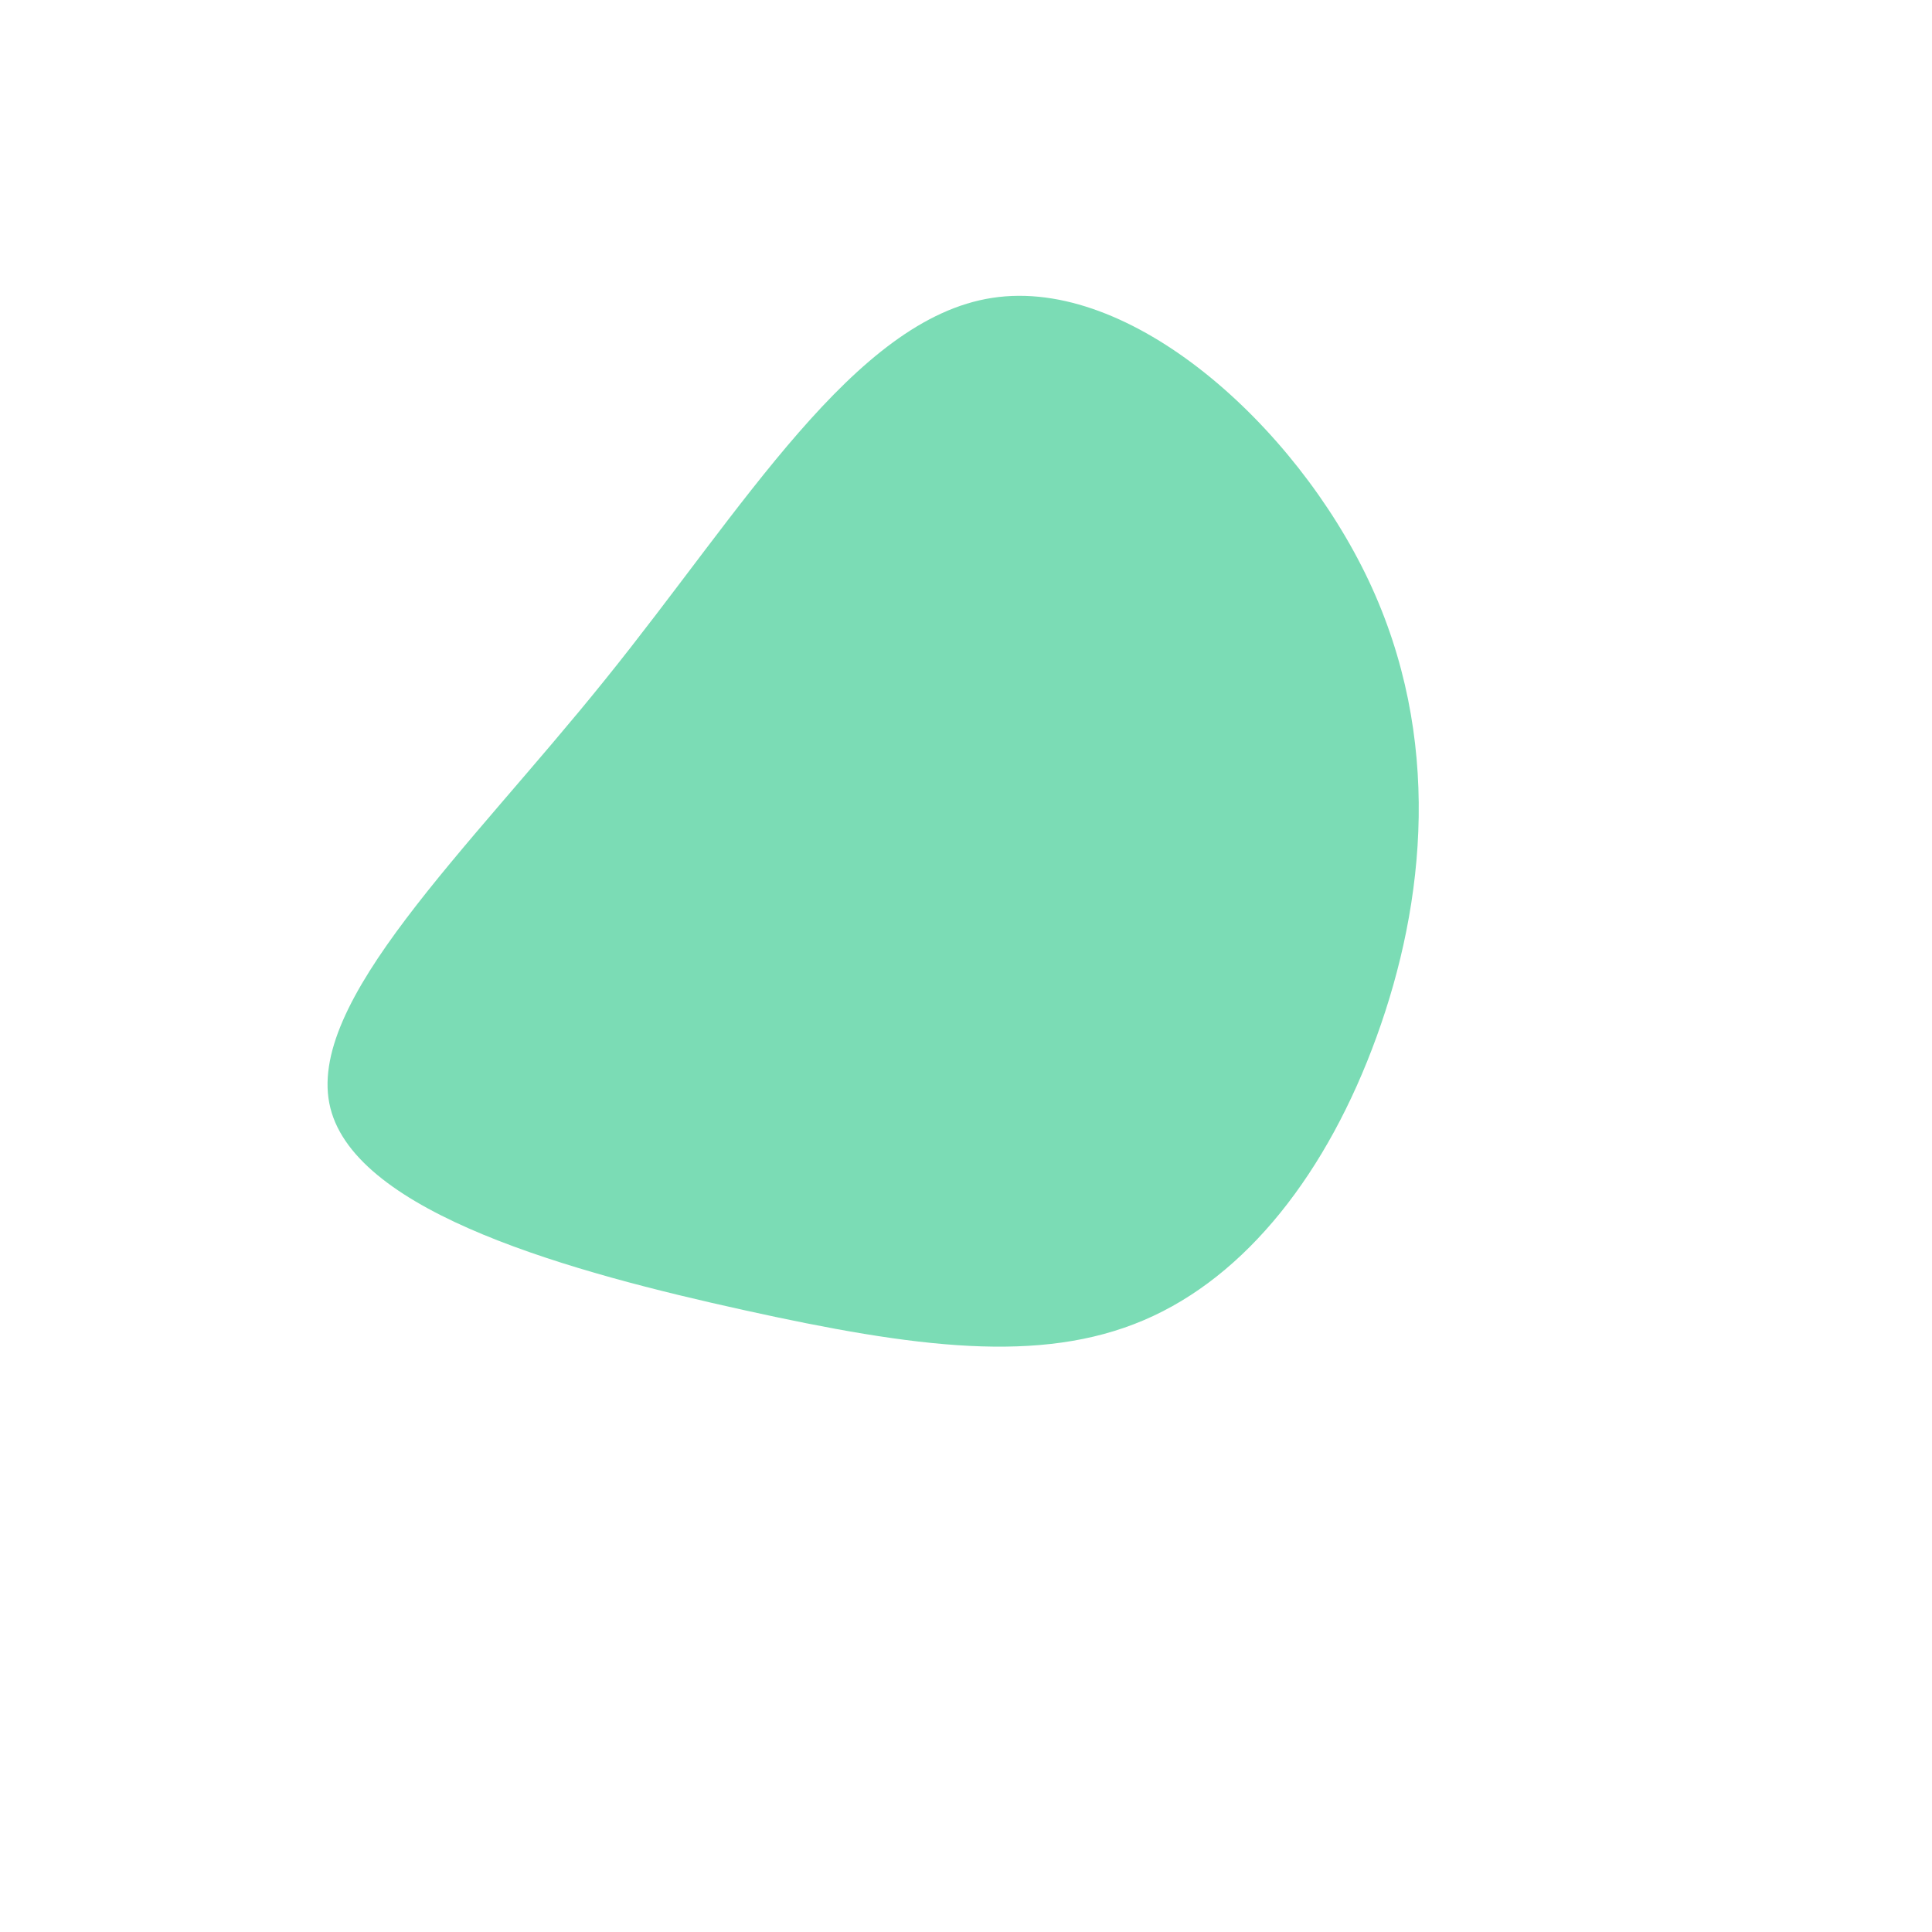 <?xml version="1.0" standalone="no"?>
<svg
  width="600"
  height="600"
  viewBox="0 0 600 600"
  xmlns="http://www.w3.org/2000/svg"
>
  <g transform="translate(300,300)">
    <path d="M125.1,-119.6C148,-71,142.7,-19.8,127.5,22C112.3,63.9,87.2,96.4,55.2,110C23.1,123.7,-15.8,118.6,-68.8,106.9C-121.9,95.2,-189.2,76.9,-197.4,44.1C-205.6,11.4,-154.8,-35.8,-112.1,-88.9C-69.3,-141.9,-34.7,-201,8.2,-207.5C51.1,-214.1,102.2,-168.1,125.1,-119.6Z" fill="#7bdcb5" />
  </g>
</svg>
    